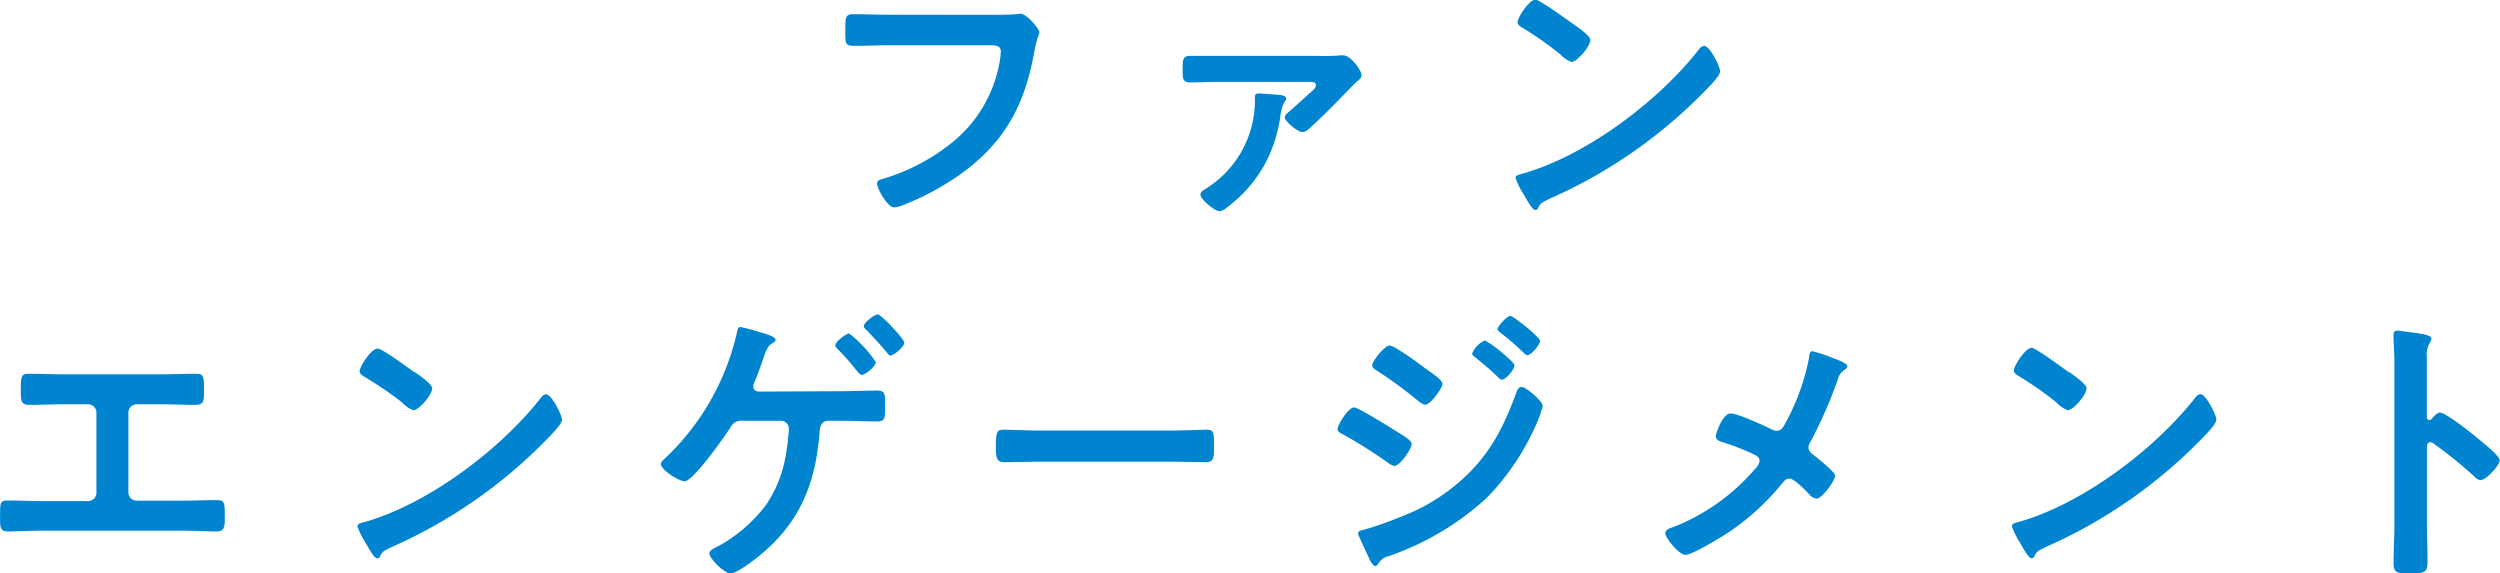 <svg viewBox="0 0 315.83 72.45" xmlns="http://www.w3.org/2000/svg"><g fill="#0084d0"><path d="m125 1.87c.76 0 2.53 0 3.25-.07.14 0 .54-.07.65-.07.86 0 2.41 2 2.41 2.31s-.32.75-.61 2.3c-1.23 7-3.79 11.75-9.63 15.86a33.7 33.7 0 0 1 -6.91 3.68 3.84 3.84 0 0 1 -1.19.32c-.87 0-2.17-2.41-2.17-3 0-.4.33-.5.65-.58a25.45 25.45 0 0 0 9-4.75 16.77 16.77 0 0 0 5.91-10.53 8.31 8.31 0 0 0 .07-.86c0-.69-.61-.76-1.26-.76h-12.8c-1.51 0-3 .07-4.5.07-1.12 0-1.08-.32-1.08-1.94s0-2.06 1-2.06c1.55 0 3.1.07 4.65.07z"/><path d="m166.56 7.06a25.09 25.09 0 0 0 2.74-.06 1.64 1.64 0 0 1 .44 0c.9 0 2.27 1.91 2.27 2.49 0 .39-.4.65-.69.9s-2.49 2.56-2.95 3c-.72.73-2.45 2.42-3.14 3a1.08 1.08 0 0 1 -.72.29c-.54 0-2.2-1.33-2.2-1.87 0-.29.36-.54.65-.8.47-.39 2.56-2.3 3-2.7a.8.8 0 0 0 .28-.54c0-.4-.43-.43-.72-.43h-11.43c-1.26 0-2.52.07-3.78.07-.9 0-.9-.54-.9-1.51 0-1.16-.07-1.84.9-1.84h3.78zm-4.65 5c.26 0 .58.11.58.43 0 .14-.18.32-.29.5a6.1 6.1 0 0 0 -.47 1.81 17.88 17.88 0 0 1 -1.94 5.94 17.06 17.06 0 0 1 -4.72 5.41 1.94 1.94 0 0 1 -1 .54c-.58 0-2.41-1.48-2.41-2.09 0-.4.43-.61.72-.79a13.16 13.16 0 0 0 6.16-11.07c0-.61-.11-.93.51-.93.31-.02 2.5.19 2.86.19z"/><path d="m217.3 9c0 .62-1.44 2-1.91 2.49a62.52 62.52 0 0 1 -19.57 13.59c-1.19.58-1.22.61-1.51 1.22a.35.35 0 0 1 -.36.22c-.4 0-1.15-1.44-1.41-1.87a10.44 10.44 0 0 1 -1.08-2.17c0-.39.65-.46 1.12-.61 8-2.34 17-9.15 22.09-15.68a.89.89 0 0 1 .62-.39c.71-.03 2.01 2.63 2.01 3.2zm-18.59-6c.46.32 2.2 1.51 2.2 2.05 0 .83-1.7 2.78-2.38 2.78a3.81 3.81 0 0 1 -1.45-1 44.88 44.88 0 0 0 -4.79-3.35c-.29-.18-.58-.36-.58-.68 0-.54 1.45-2.85 2.28-2.85.57.05 4.01 2.57 4.72 3.05z"/><path d="m20.11 47.29c1.59 0 3.14-.07 4.72-.07.72 0 .94.21.94 1.55v.86c0 1.12-.11 1.52-1.12 1.52-1.48 0-2.95-.08-4.47-.08h-2.88a1.06 1.06 0 0 0 -1.08 1.08v10.1a1.05 1.05 0 0 0 1.08 1h5.62c1.48 0 3.46-.07 4.54-.07.9 0 .94.32.94 2.09 0 1.15 0 1.87-1 1.87s-2.92-.1-4.47-.1h-17.45c-1.55 0-3.39.1-4.47.1s-1-.68-1-1.91c0-1.73 0-2 .94-2 1.08 0 3 .07 4.54.07h5.61a1.05 1.05 0 0 0 1.08-1v-10.15a1.06 1.06 0 0 0 -1.08-1.08h-2.88c-1.52 0-3 .08-4.47.08-1 0-1.12-.4-1.12-1.48v-.87c0-1.37.22-1.58.94-1.58 1.55 0 3.13.07 4.68.07z"/><path d="m71 53c0 .61-1.45 2-1.91 2.49a62.6 62.6 0 0 1 -19.57 13.6c-1.19.58-1.23.62-1.52 1.23a.37.37 0 0 1 -.36.22c-.39 0-1.15-1.45-1.4-1.88a10 10 0 0 1 -1.09-2.16c0-.4.65-.47 1.12-.61 8-2.35 17-9.16 22.1-15.68a.88.88 0 0 1 .61-.4c.72 0 2.02 2.67 2.02 3.19zm-18.6-6c.47.33 2.2 1.52 2.2 2.06 0 .83-1.7 2.77-2.38 2.77a3.86 3.86 0 0 1 -1.44-1 44.61 44.61 0 0 0 -4.78-3.25c-.28-.18-.57-.36-.57-.69 0-.54 1.44-2.85 2.27-2.85.55-.04 4.01 2.53 4.7 3.03z"/><path d="m106.31 49.42c1.51 0 3-.08 4.51-.08 1.08 0 1 .47 1 2.49 0 1.05-.11 1.41-1 1.41-1.52 0-3-.08-4.51-.08h-1.66c-1.08 0-1.08 1.16-1.11 1.41-.51 6.56-2.49 11.53-7.75 15.75-.62.5-2.74 2.13-3.5 2.13s-2.67-1.88-2.67-2.53c0-.39.58-.65 1-.86a18.86 18.86 0 0 0 6.2-5.34 15.83 15.83 0 0 0 2.45-6.23 26.19 26.19 0 0 0 .39-3.28 1 1 0 0 0 -1-1.05h-4.78a1.53 1.53 0 0 0 -1.59.83c-.72 1.12-4.72 6.81-5.8 6.81-.72 0-3-1.44-3-2.19 0-.29.4-.58.58-.76a31.38 31.38 0 0 0 9-15.72c.08-.43.15-.82.47-.82a23.52 23.52 0 0 1 2.31.61c.36.11 2.13.54 2.13 1 0 .22-.33.4-.51.51-.5.32-.72.9-1.08 2-.25.68-.54 1.55-1 2.67a1.6 1.6 0 0 0 -.22.68c0 .47.29.65.69.69zm4.33-3.68c0 .54-1.3 1.62-1.77 1.62-.18 0-.33-.18-.47-.32a31.09 31.09 0 0 0 -2.56-2.92c-.14-.15-.32-.33-.32-.51 0-.43 1.37-1.48 1.76-1.48a15.26 15.26 0 0 1 3.36 3.61zm3.6-2.45c0 .5-1.3 1.62-1.73 1.62-.22 0-.36-.22-.47-.36-.76-.94-1.76-2-2.59-2.88a.7.7 0 0 1 -.33-.47c0-.43 1.34-1.48 1.77-1.48s3.35 3.1 3.35 3.57z"/><path d="m147.9 54.39c1.65 0 4-.11 4.47-.11 1 0 1 .29 1 2.27 0 1.16 0 1.84-1 1.84-1.51 0-3-.07-4.5-.07h-16.55c-1.48 0-3 .07-4.51.07-.93 0-1-.68-1-1.8 0-2 .07-2.31 1-2.31.47 0 3 .11 4.47.11z"/><path d="m171.07 51.47c.5 0 4.32 2.38 5 2.81 1.19.76 2.27 1.3 2.27 1.84s-1.44 2.74-2.2 2.74a1.8 1.8 0 0 1 -.79-.4 60.86 60.86 0 0 0 -5.84-3.67c-.25-.11-.54-.29-.54-.58.03-.58 1.37-2.74 2.1-2.74zm23.82-.18a13.11 13.11 0 0 1 -.79 2.27 31.24 31.24 0 0 1 -6.31 9.37 35.43 35.43 0 0 1 -12.33 7.32 2 2 0 0 0 -1.19.75c-.14.18-.29.51-.54.51s-.65-.65-.75-.94c-.47-1-.91-1.95-1.34-2.92a1 1 0 0 1 -.07-.29c0-.28.47-.39.68-.43 1.12-.29 3.18-1 4.29-1.48a24.51 24.51 0 0 0 9-5.66c3-3 4.54-6.19 6-10.12.11-.33.26-.79.72-.79s2.63 1.76 2.63 2.41zm-14.89-4.79c.79.57 2.23 1.47 2.23 2s-1.51 2.63-2.19 2.63c-.26 0-.65-.32-.87-.47a52.59 52.59 0 0 0 -5.17-3.8c-.25-.18-.65-.36-.65-.69 0-.58 1.59-2.52 2.2-2.52s3.84 2.35 4.45 2.85zm7.57-3.5a13.11 13.11 0 0 1 2.31 1.66c.5.43 1.44 1.22 1.44 1.51 0 .54-1.12 1.8-1.59 1.8-.22 0-.58-.43-.86-.68-.83-.79-1.7-1.48-2.56-2.2-.15-.11-.33-.25-.33-.43a3.11 3.11 0 0 1 1.63-1.66zm3.21-3.1c.39 0 3.78 2.7 3.78 3.17s-1.12 1.8-1.59 1.8c-.18 0-.36-.18-.46-.28a32.1 32.1 0 0 0 -2.92-2.53c-.15-.14-.4-.29-.4-.5.04-.4 1.23-1.66 1.63-1.66z"/><path d="m225.63 53.31a28.43 28.43 0 0 0 2.92-8.15c0-.29.07-.79.39-.79a16.75 16.75 0 0 1 2.53.83c.68.25 1.91.68 1.91 1.08 0 .22-.22.36-.4.47a2 2 0 0 0 -.83 1.26 56.65 56.65 0 0 1 -3.46 7.86 1.33 1.33 0 0 0 -.22.65c0 .46.33.72.69 1s2.67 2.1 2.67 2.56c0 .65-1.66 2.92-2.35 2.92a1.46 1.46 0 0 1 -.9-.54c-.47-.5-1.91-2-2.52-2-.43 0-.65.29-.9.58a30.83 30.83 0 0 1 -6.42 5.96c-.86.61-4.93 3.1-5.8 3.1s-2.56-2.2-2.56-2.71.58-.65 1.05-.82l.28-.11a26.18 26.18 0 0 0 10-7.21 1.89 1.89 0 0 0 .58-1 .79.79 0 0 0 -.47-.72 29.45 29.45 0 0 0 -4.29-1.7c-.36-.1-.76-.28-.76-.72s.9-2.88 1.84-2.88 4.36 1.59 5.3 2.06a1.49 1.49 0 0 0 .54.14c.71-.04.89-.62 1.18-1.12z"/><path d="m280 53c0 .61-1.44 2-1.91 2.49a62.6 62.6 0 0 1 -19.57 13.58c-1.19.58-1.23.62-1.52 1.23a.37.37 0 0 1 -.36.22c-.39 0-1.15-1.45-1.4-1.88a9.91 9.91 0 0 1 -1.08-2.16c0-.4.64-.47 1.11-.61 8-2.35 17-9.16 22.1-15.68a.88.88 0 0 1 .61-.4c.73.02 2.02 2.69 2.02 3.21zm-18.6-6c.47.33 2.2 1.52 2.2 2.06 0 .83-1.7 2.77-2.38 2.77a3.86 3.86 0 0 1 -1.44-1 44.61 44.61 0 0 0 -4.8-3.35c-.28-.18-.57-.36-.57-.69 0-.54 1.44-2.85 2.27-2.85.58.06 4.04 2.63 4.73 3.13z"/><path d="m308.26 52.12c.72 0 4.32 2.85 5 3.46.51.43 2.53 2 2.53 2.59s-1.7 2.49-2.42 2.49a1.27 1.27 0 0 1 -.79-.47 54.5 54.5 0 0 0 -5.19-4.19.61.61 0 0 0 -.36-.14c-.32 0-.43.29-.43.58v9.84c0 1.44.07 2.84.07 4.29 0 1.65 0 1.87-2.23 1.87-1.44 0-2.06 0-2.06-1.23 0-1.62.11-3.24.11-4.86v-20.57c0-.94-.07-1.91-.11-2.82 0-.18 0-.5 0-.64 0-.36.11-.55.47-.55.21 0 1 .11 1.22.15 1.62.21 3.1.36 3.1.86a1.07 1.07 0 0 1 -.18.47 2.93 2.93 0 0 0 -.4 1.91v2.13 5.41c0 .28.18.36.29.36a.39.39 0 0 0 .32-.15c.26-.29.66-.79 1.06-.79z"/></g></svg>
